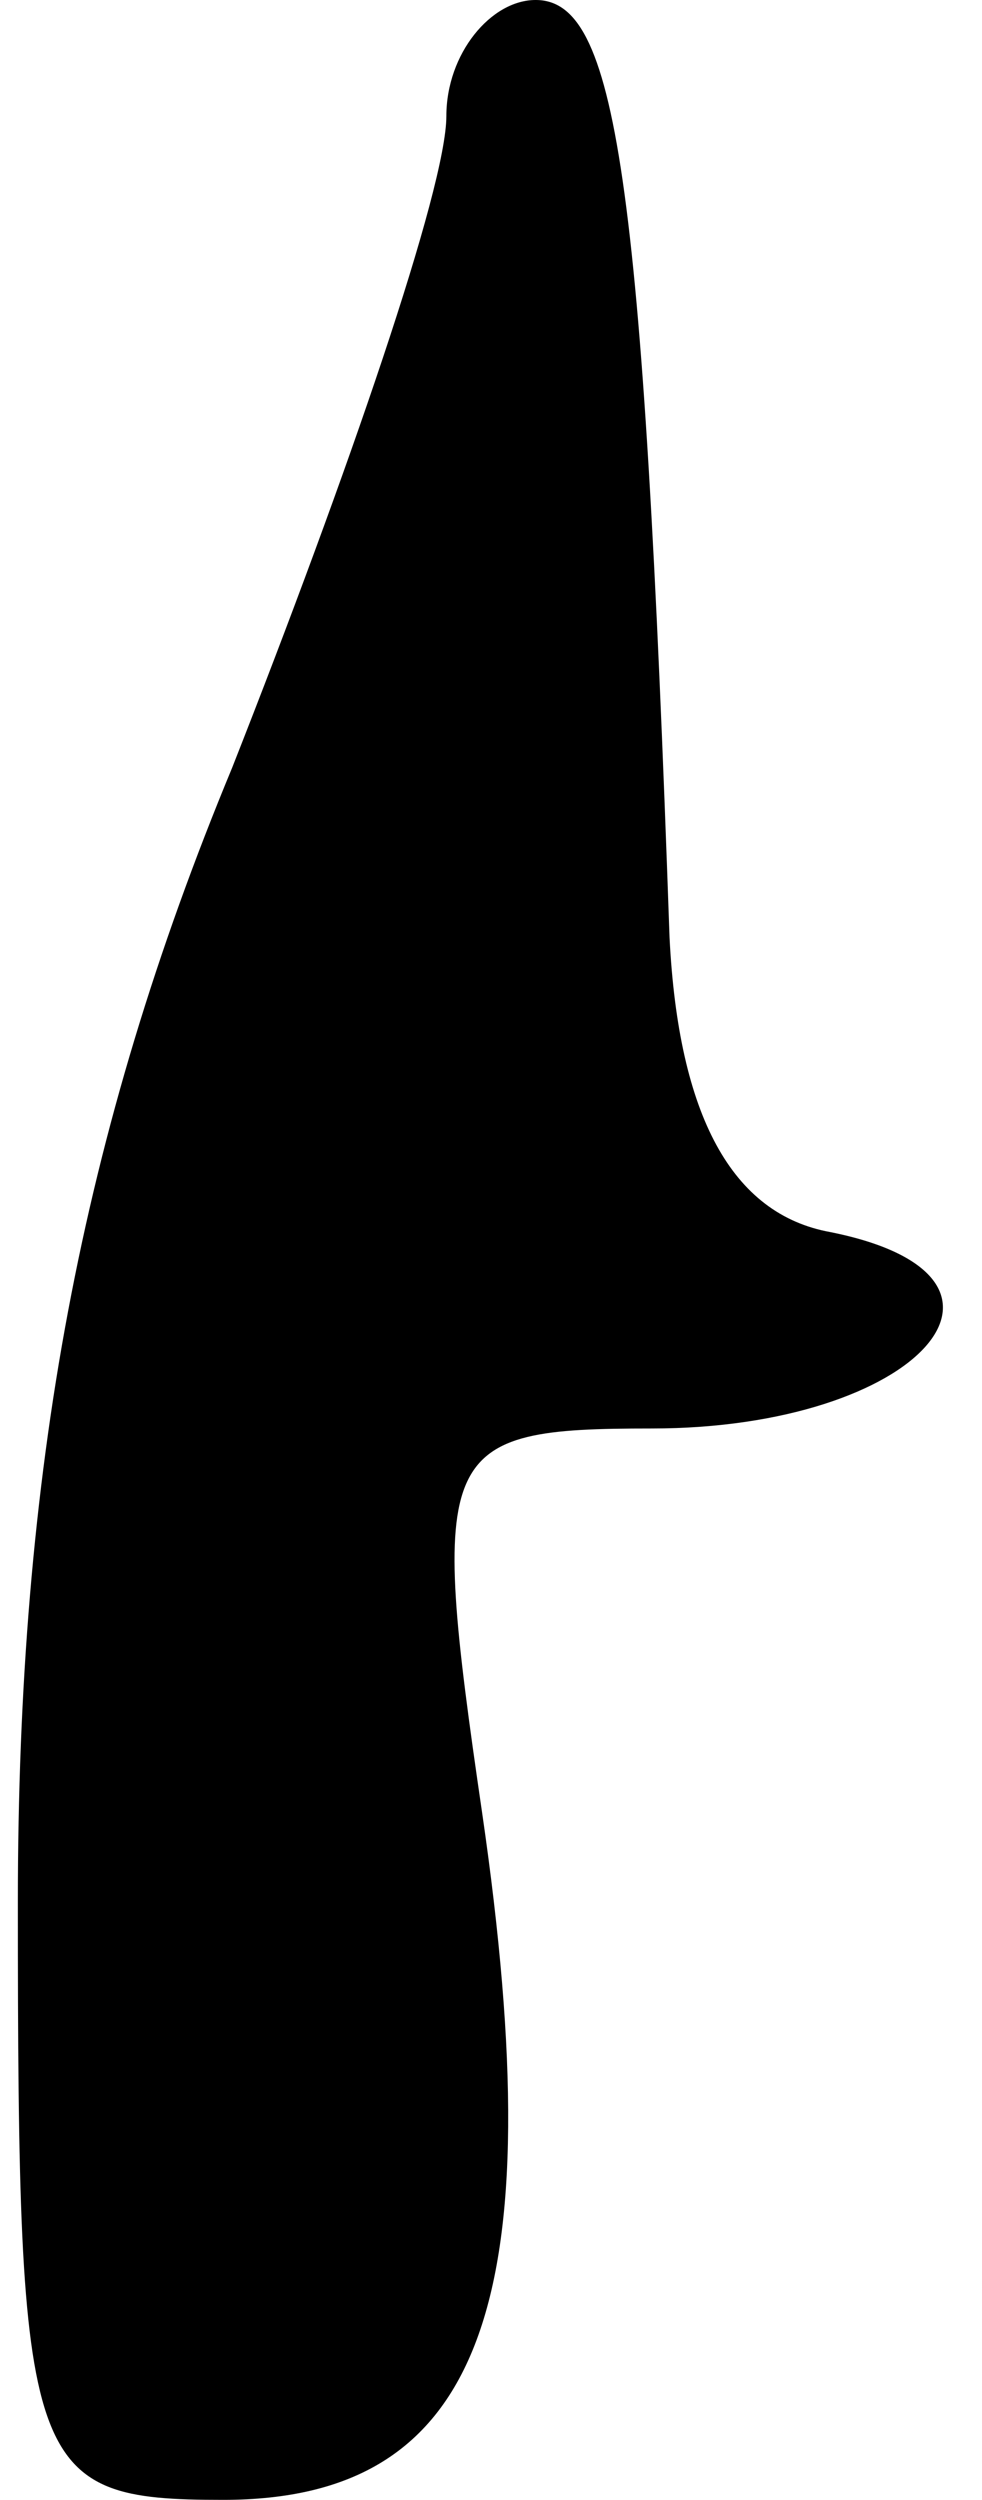 <?xml version="1.0" standalone="no"?>
<!DOCTYPE svg PUBLIC "-//W3C//DTD SVG 20010904//EN"
 "http://www.w3.org/TR/2001/REC-SVG-20010904/DTD/svg10.dtd">
<svg version="1.0" xmlns="http://www.w3.org/2000/svg"
 width="11pt" height="28pt" viewBox="0 0 11 28"
 preserveAspectRatio="xMidYMid meet">
<g transform="translate(0,28) scale(0.1,-0.1)"
fill="#000000" stroke="none">
<path fill="#000000" stroke="none" d="M50 267 c0 -8 -11 -40 -24 -73 -17 -41
-24 -79 -24 -127 0 -64 1 -67 23 -67 29 0 37 22 29 77 -6 41 -5 43 19 43 30 0
45 17 20 22 -11 2 -17 13 -18 33 -3 86 -6 105 -15 105 -5 0 -10 -6 -10 -13z"/>
</g>
</svg>
